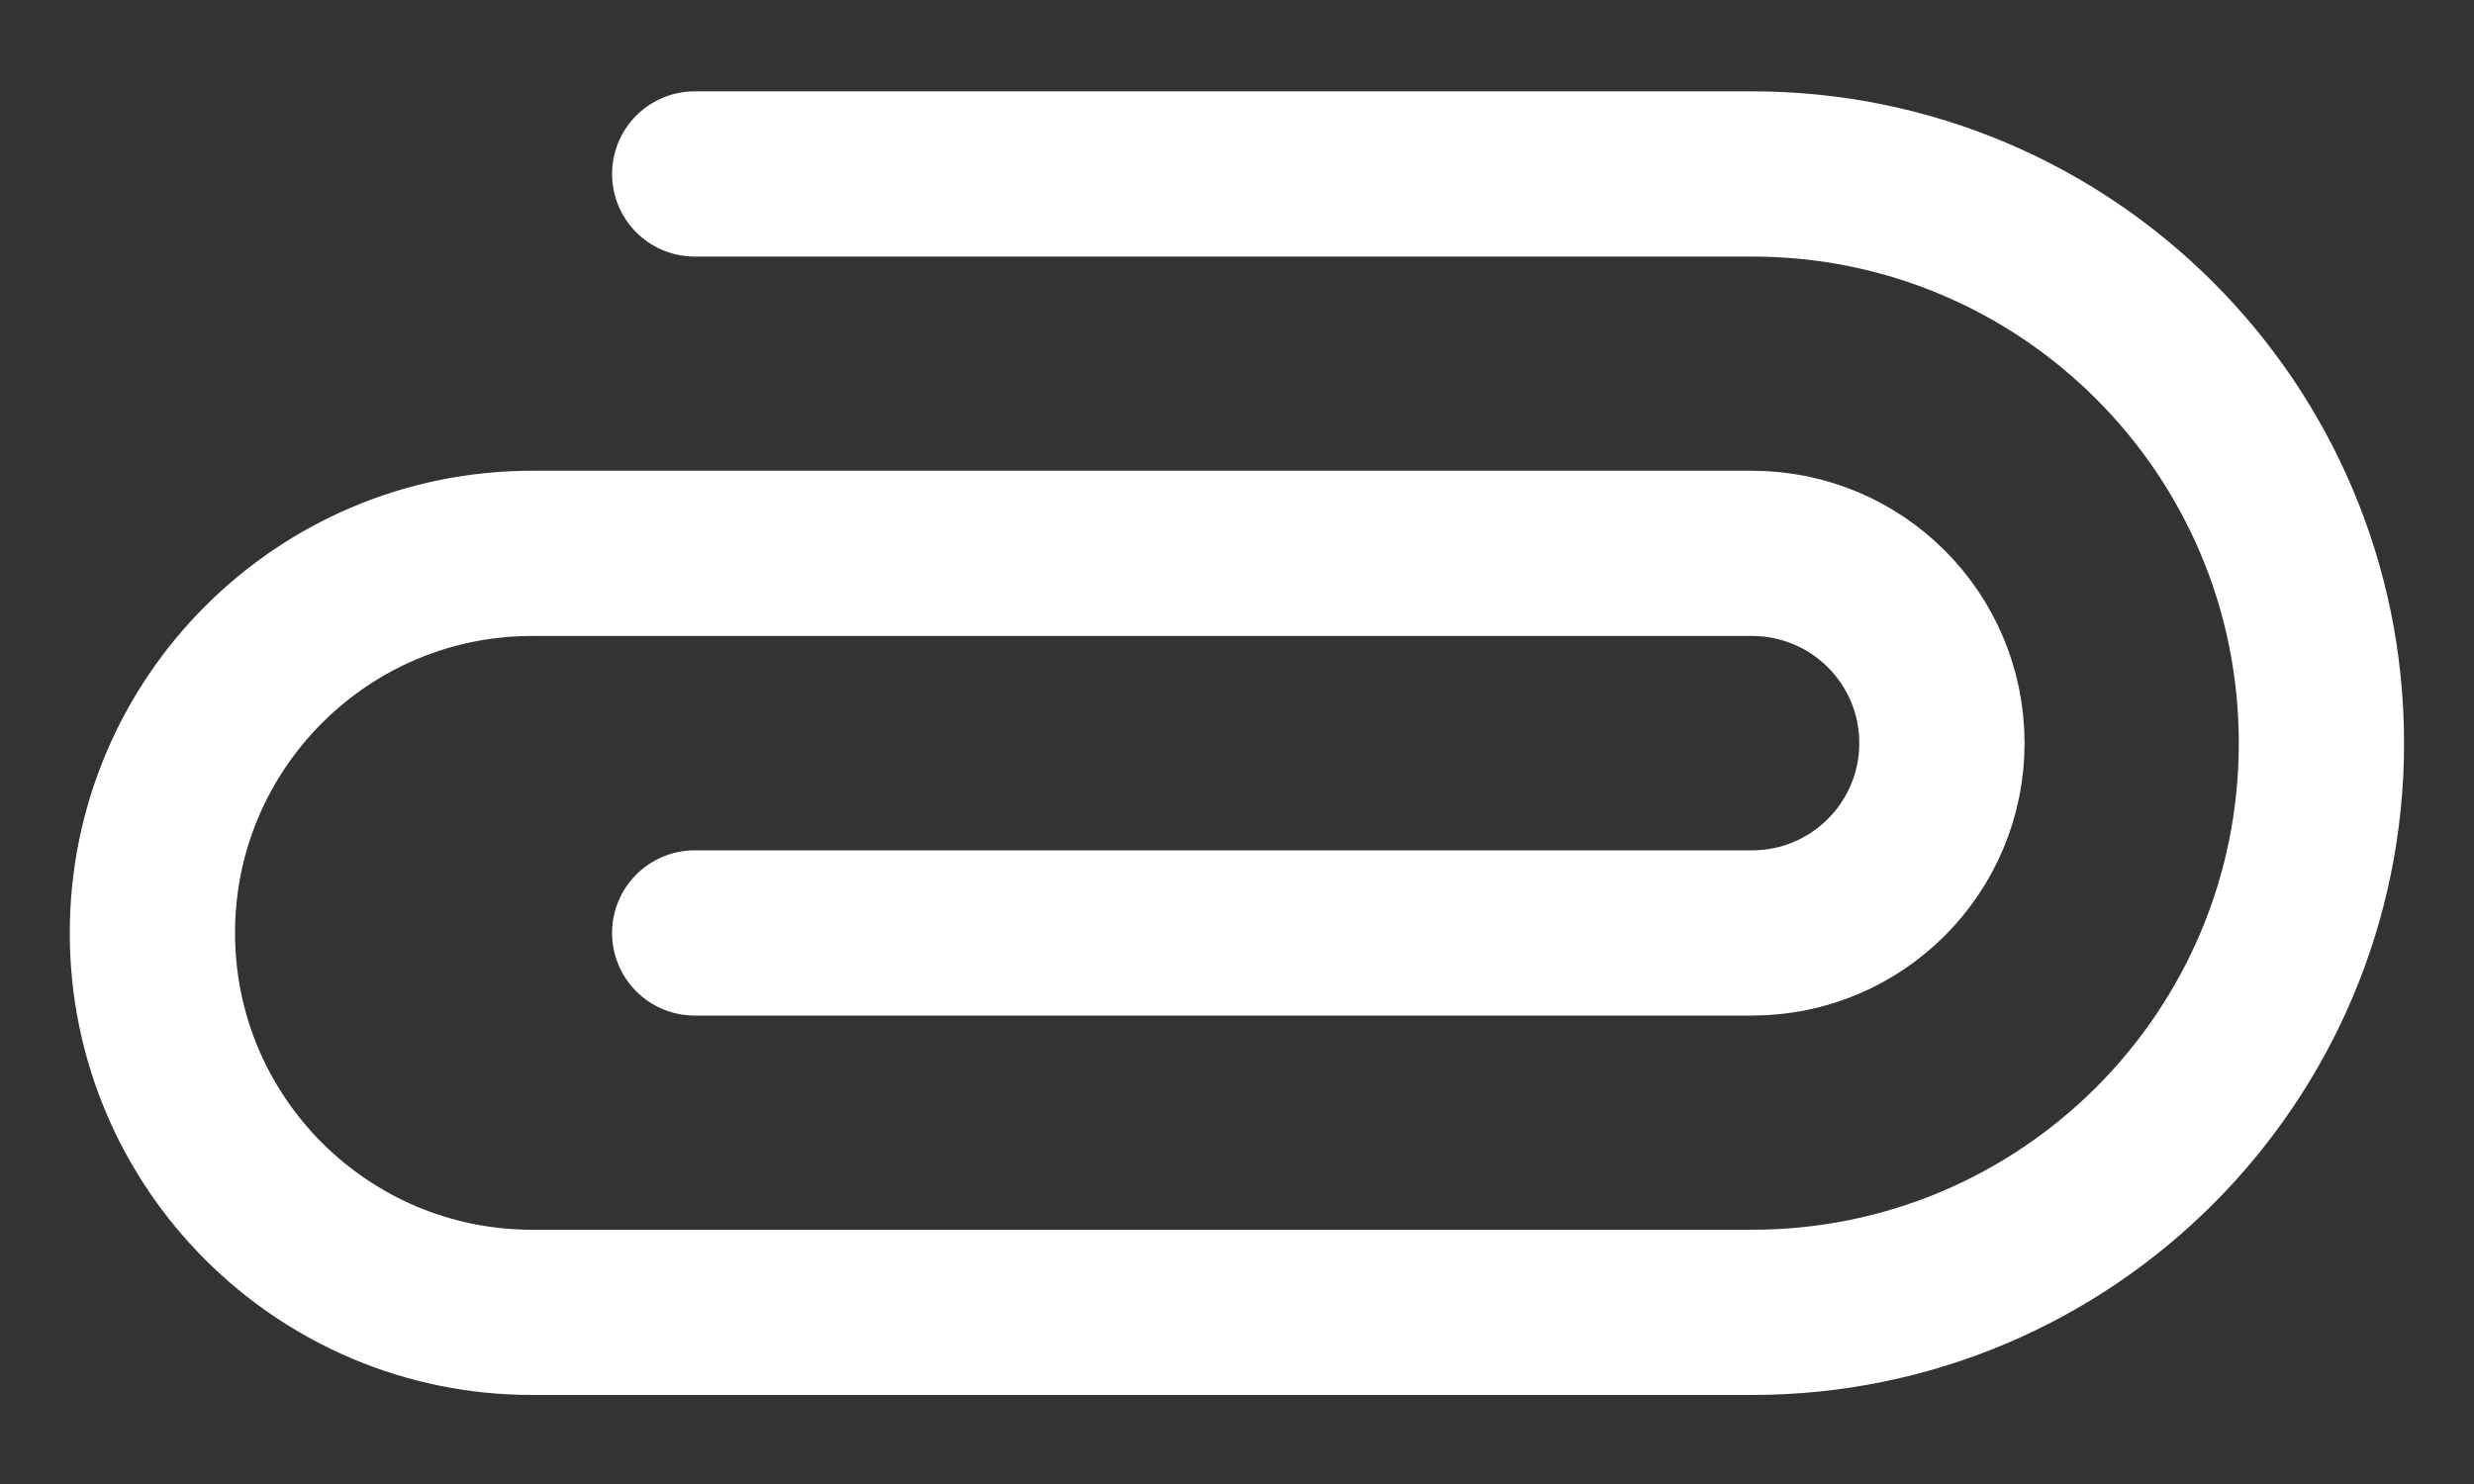 <svg width="15" height="9" viewBox="0 0 15 9" fill="none" xmlns="http://www.w3.org/2000/svg">
<rect x="0" y="0" width="15" height="9" fill="#333333" stroke="none"/>
<path d="M4.212 1.055H10.623C12.53 1.055 14.075 2.6 14.075 4.507C14.075 6.413 12.53 7.959 10.623 7.959H3.226C1.955 7.959 0.924 6.929 0.924 5.658C0.924 4.387 1.955 3.356 3.226 3.356H10.623C11.259 3.356 11.774 3.871 11.774 4.507C11.774 5.142 11.259 5.658 10.623 5.658H4.212" stroke="white" stroke-width="1.002" stroke-linecap="round" stroke-linejoin="round"/>
</svg>
